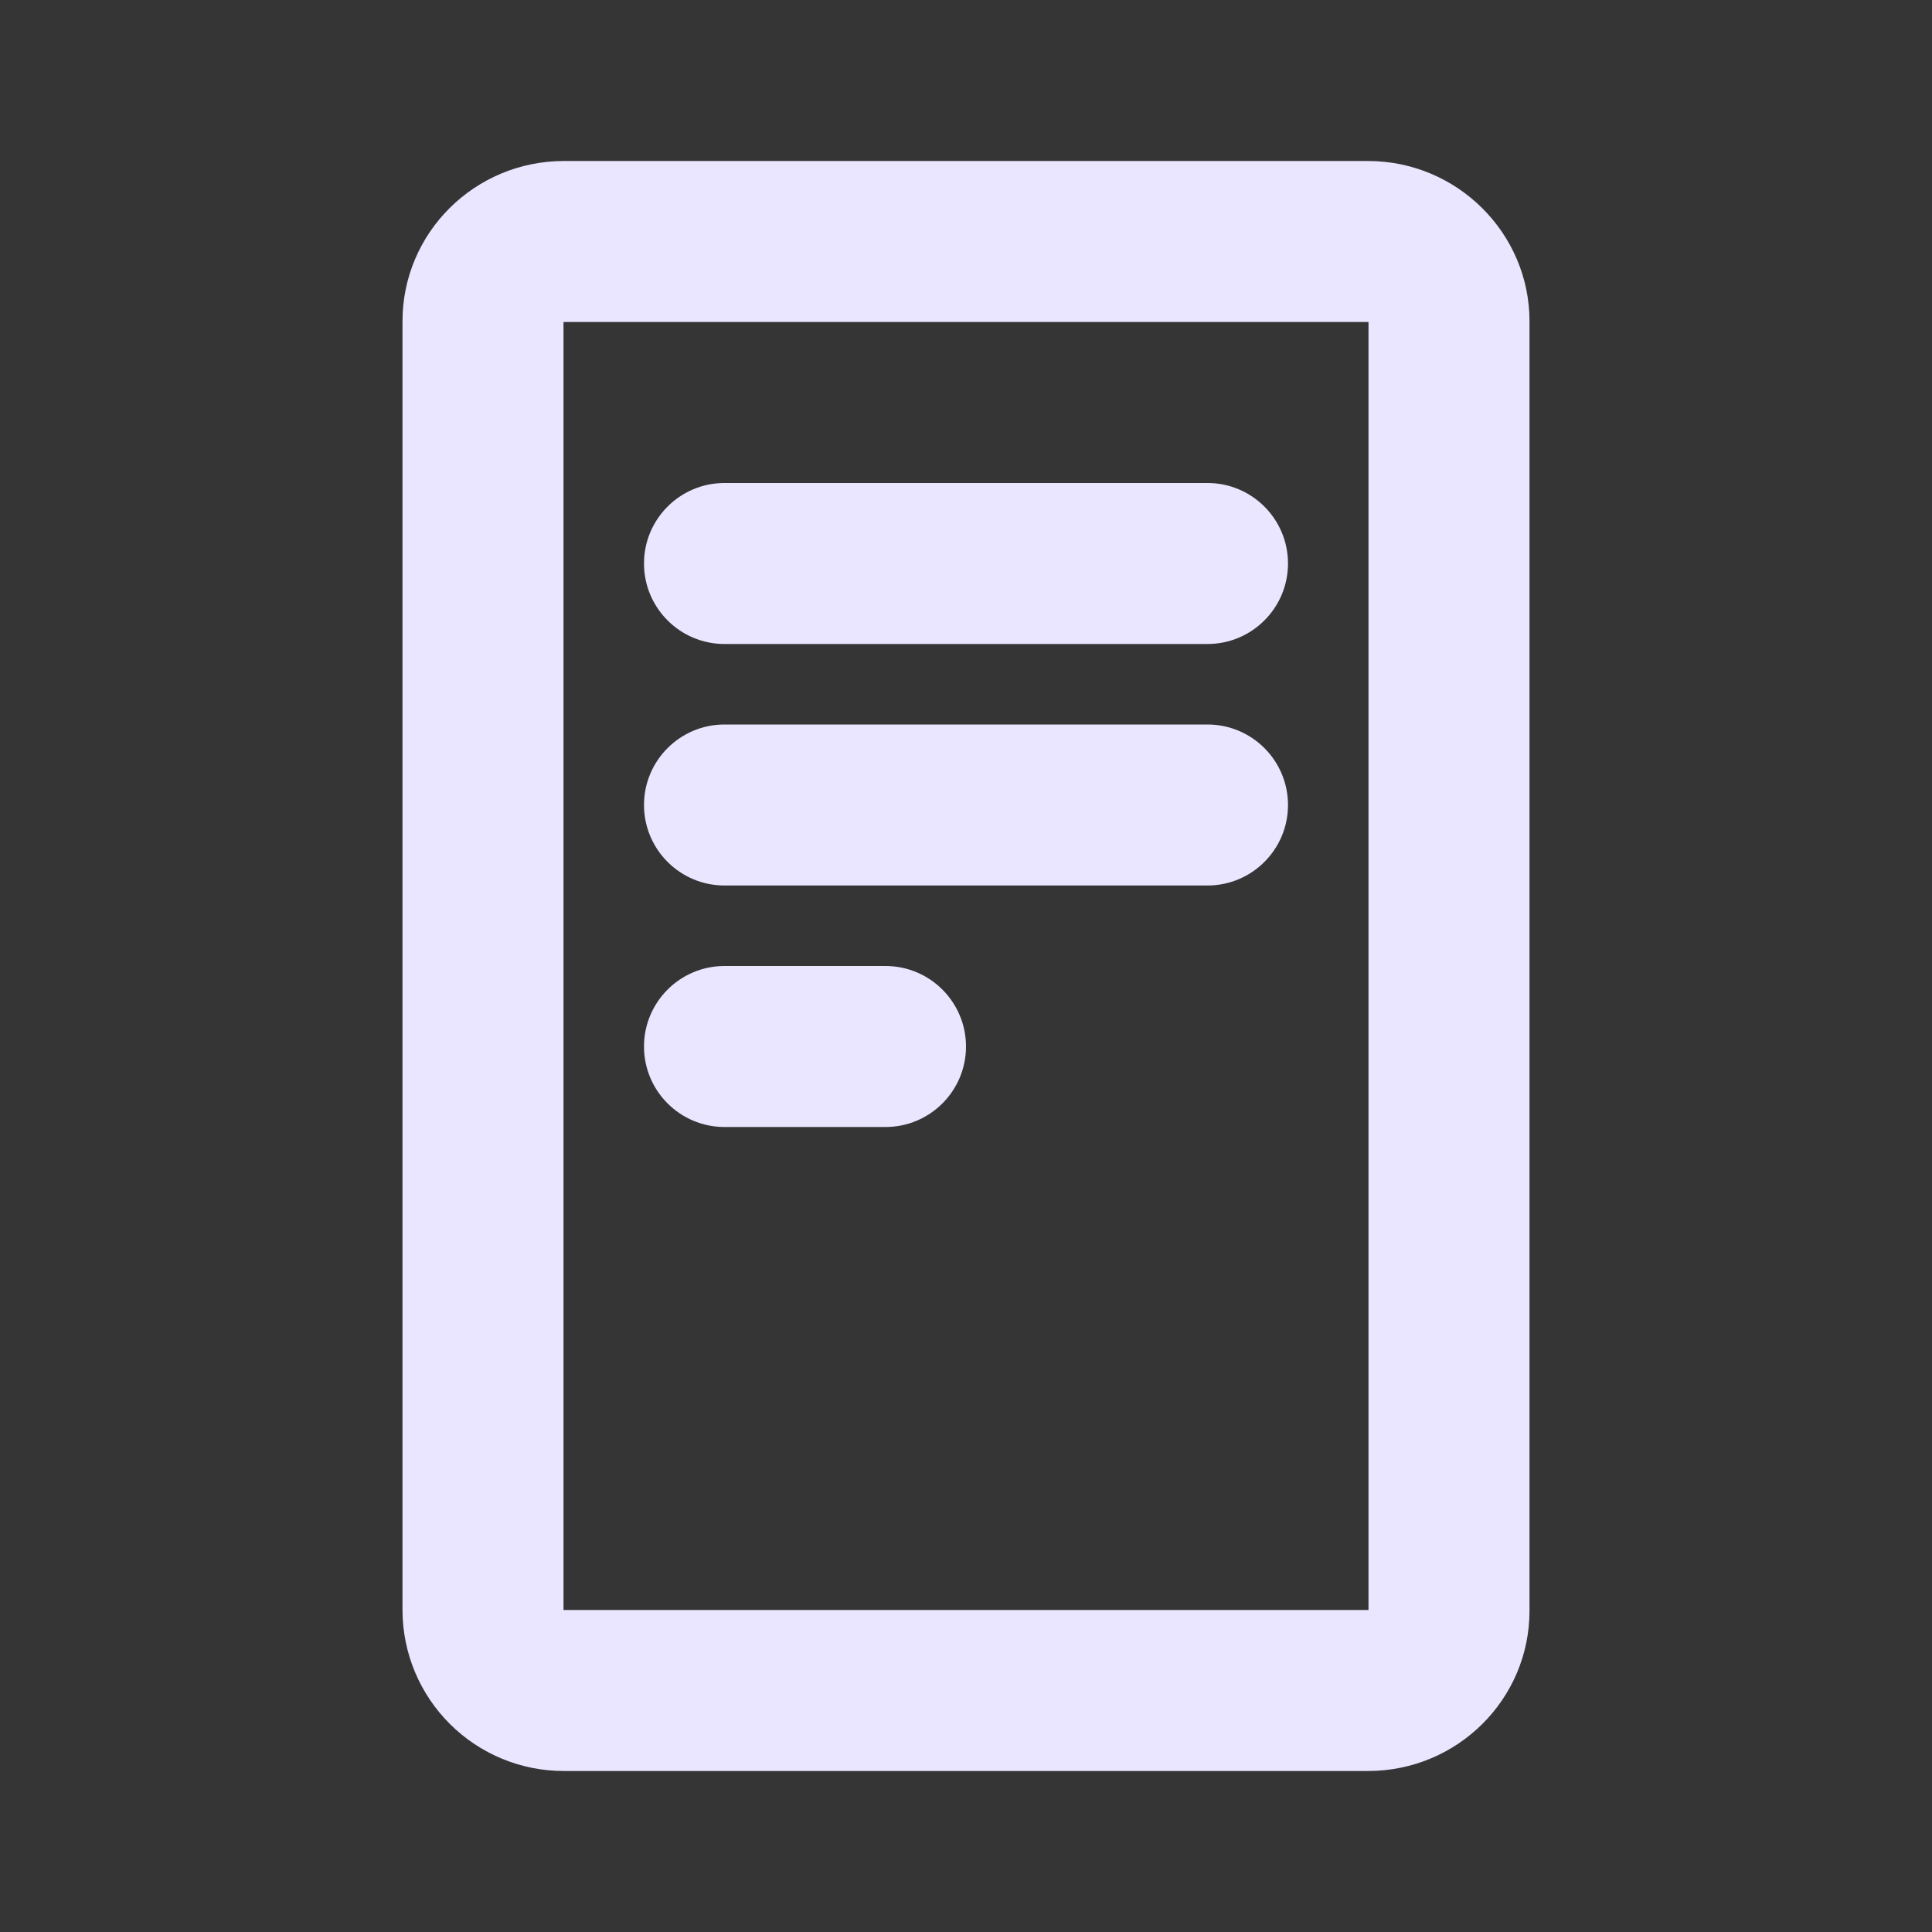<svg width="24" height="24" viewBox="0 0 24 24" fill="none" xmlns="http://www.w3.org/2000/svg">
<rect x="0" y="0" width="24" height="24" fill="#333333" stroke="none"/>
<rect width="24" height="24" fill="white" fill-opacity="0.01"/>
<path d="M15 6H9C8.448 6 8 6.448 8 7C8 7.552 8.448 8 9 8H15C15.552 8 16 7.552 16 7C16 6.448 15.552 6 15 6Z" fill="#EAE6FF"/>
<path d="M15 9H9C8.448 9 8 9.448 8 10C8 10.552 8.448 11 9 11H15C15.552 11 16 10.552 16 10C16 9.448 15.552 9 15 9Z" fill="#EAE6FF"/>
<path d="M11 12H9C8.448 12 8 12.448 8 13C8 13.552 8.448 14 9 14H11C11.552 14 12 13.552 12 13C12 12.448 11.552 12 11 12Z" fill="#EAE6FF"/>
<path d="M7 4V20H17V4H7ZM5 3.99C5 2.892 5.897 2 7.006 2H16.994C18.102 2 19 2.898 19 3.99V20.01C19 21.109 18.103 22 16.994 22H7.006C6.476 22.001 5.968 21.792 5.592 21.419C5.216 21.046 5.003 20.54 5 20.01V3.99Z" fill="#EAE6FF"/>
</svg>
